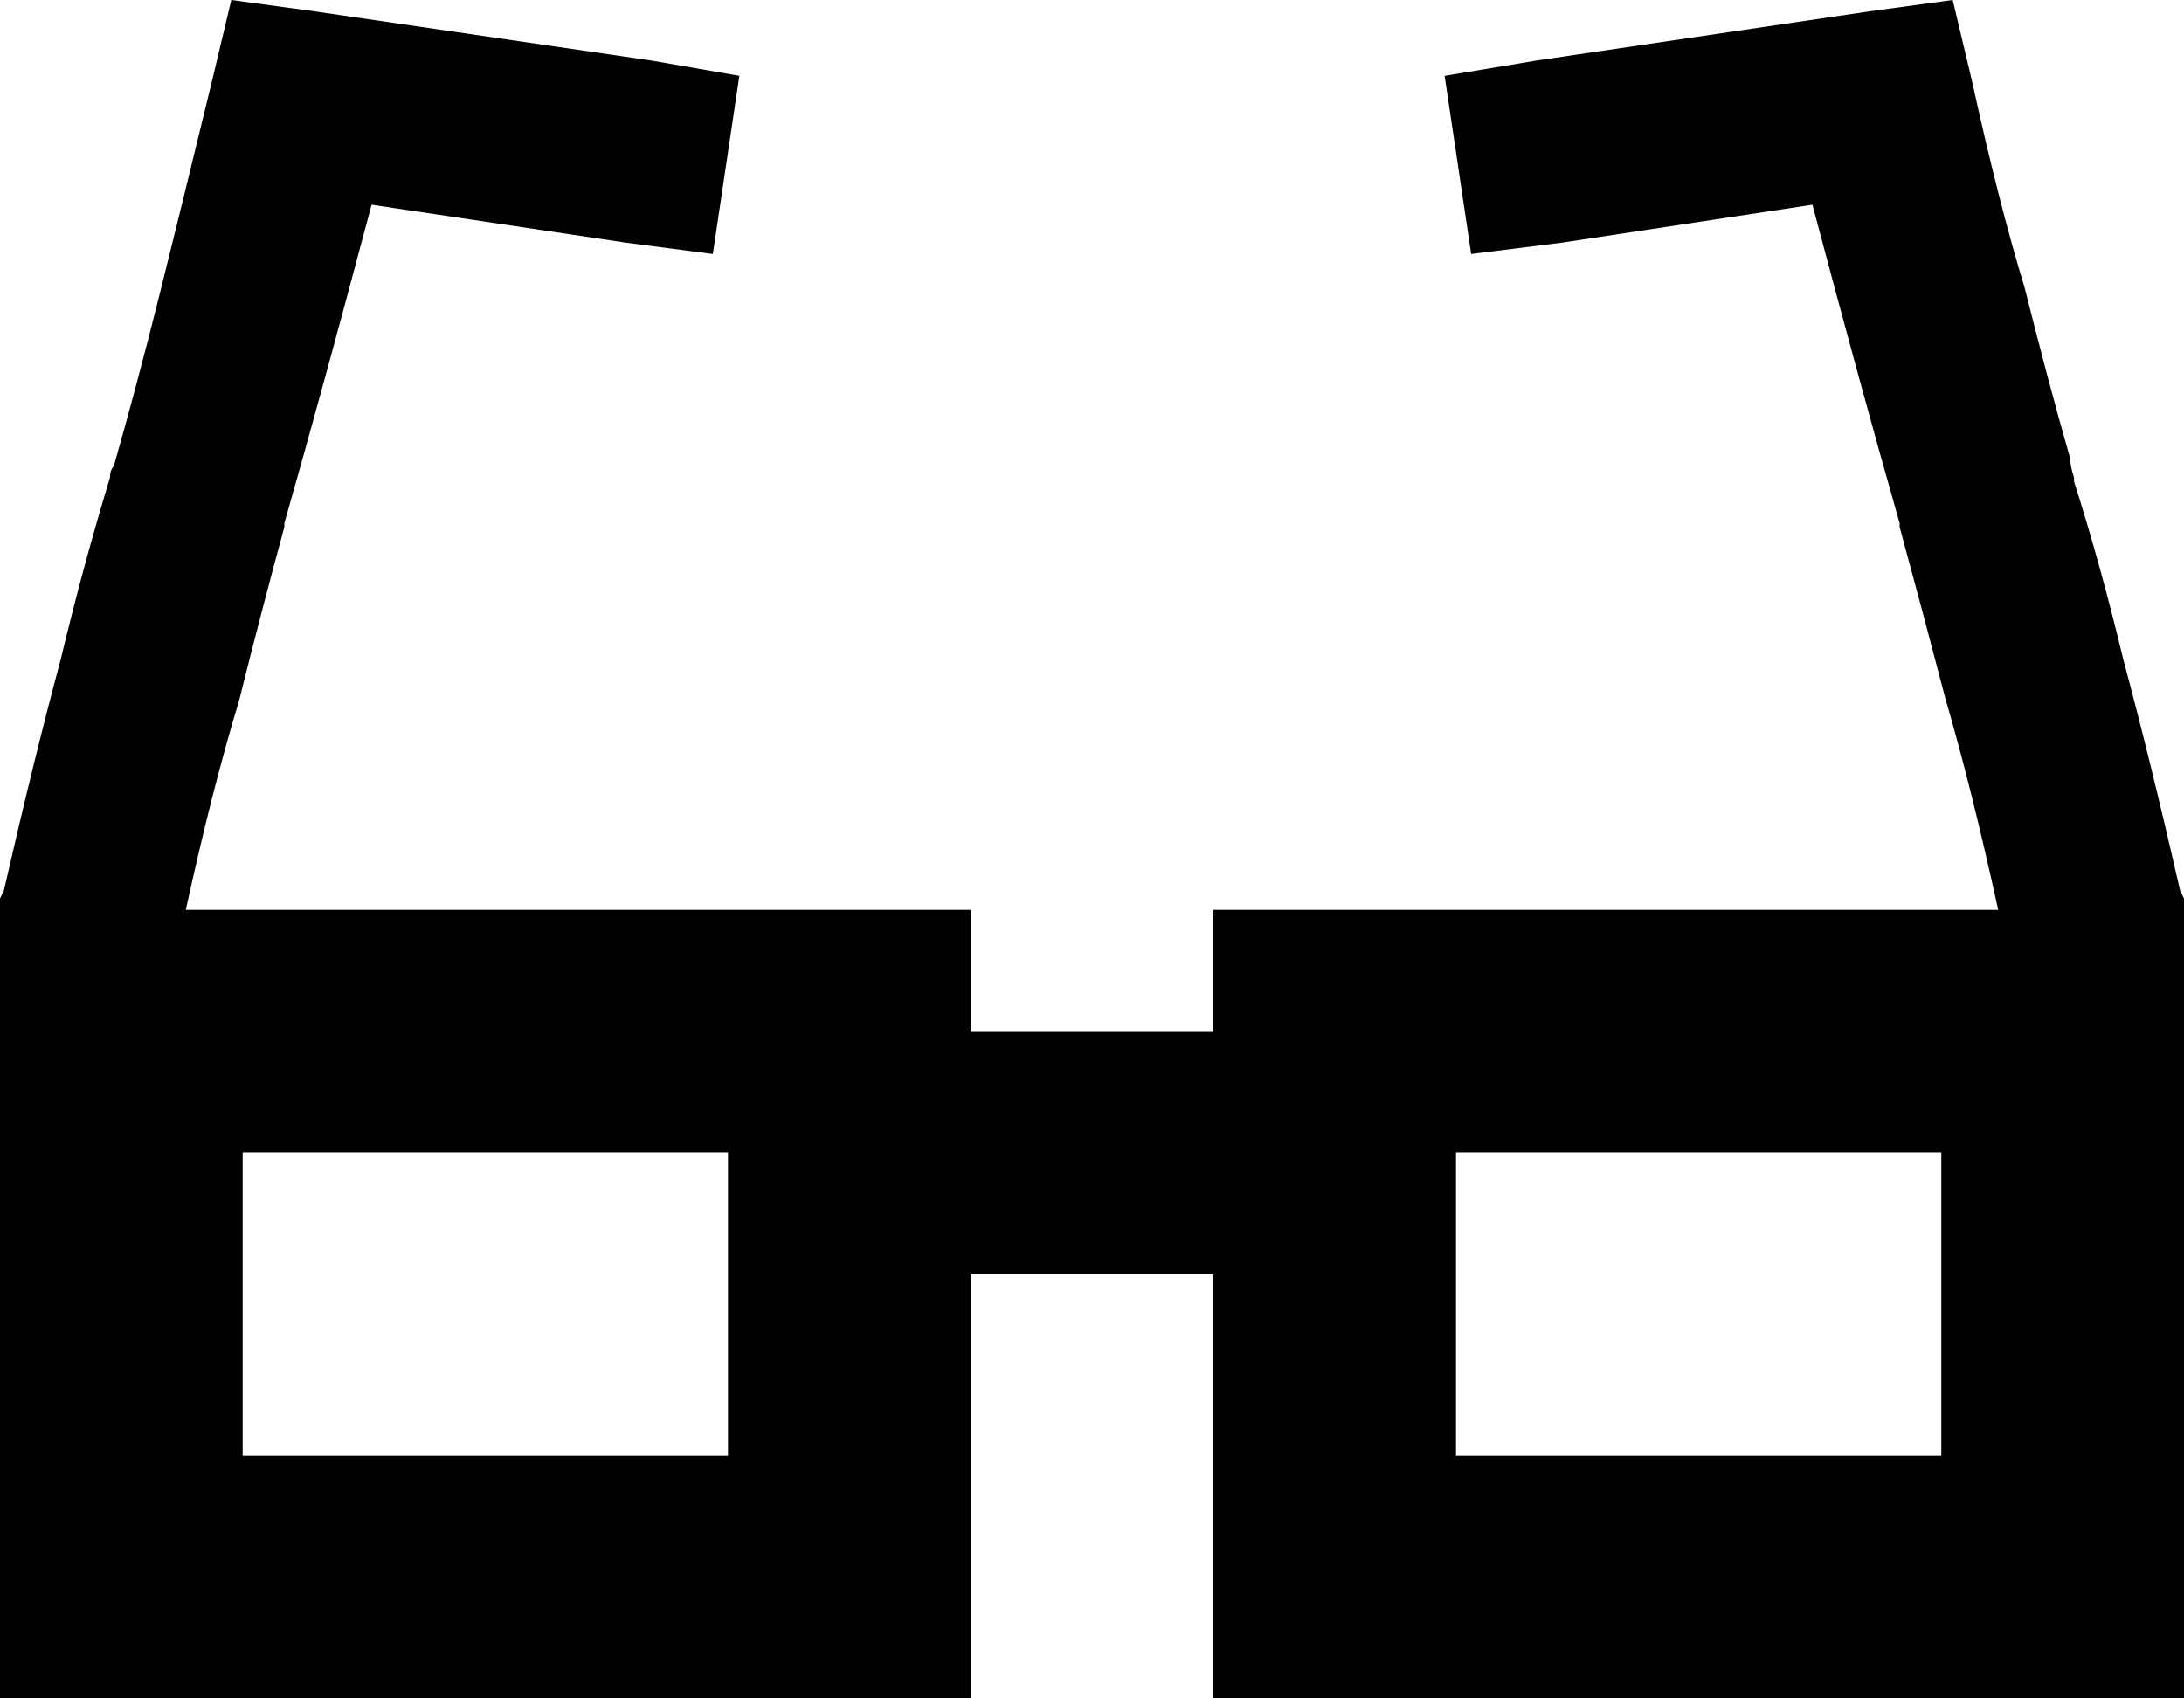 <svg xmlns="http://www.w3.org/2000/svg" viewBox="0 0 576 448">
    <path d="M 61 0 L 83 3 L 172 16 L 195 20 L 188 67 L 165 64 L 98 54 Q 85 103 75 138 L 75 138 L 75 139 Q 69 161 63 185 Q 56 208 49 240 L 224 240 L 256 240 L 256 272 L 320 272 L 320 240 L 352 240 L 527 240 Q 520 208 513 184 Q 507 161 501 139 L 501 138 L 501 138 L 501 138 L 501 138 Q 491 103 478 54 L 412 64 L 388 67 L 381 20 L 405 16 L 493 3 L 515 0 L 520 21 Q 527 53 534 76 Q 540 100 546 121 Q 546 123 547 126 L 547 127 Q 554 149 560 174 Q 567 200 575 235 L 576 237 L 576 240 L 576 240 L 576 272 L 576 320 L 576 344 L 576 416 L 576 448 L 544 448 L 352 448 L 320 448 L 320 416 L 320 336 L 256 336 L 256 416 L 256 448 L 224 448 L 32 448 L 0 448 L 0 416 L 0 344 L 0 320 L 0 272 L 0 240 L 0 240 L 0 237 L 1 235 Q 9 200 16 174 Q 22 149 29 126 L 29 126 Q 29 124 30 123 Q 36 102 42 78 Q 48 54 56 21 L 61 0 L 61 0 Z M 64 304 L 64 384 L 192 384 L 192 304 L 64 304 L 64 304 Z M 384 384 L 512 384 L 512 304 L 384 304 L 384 384 L 384 384 Z"/>
</svg>
